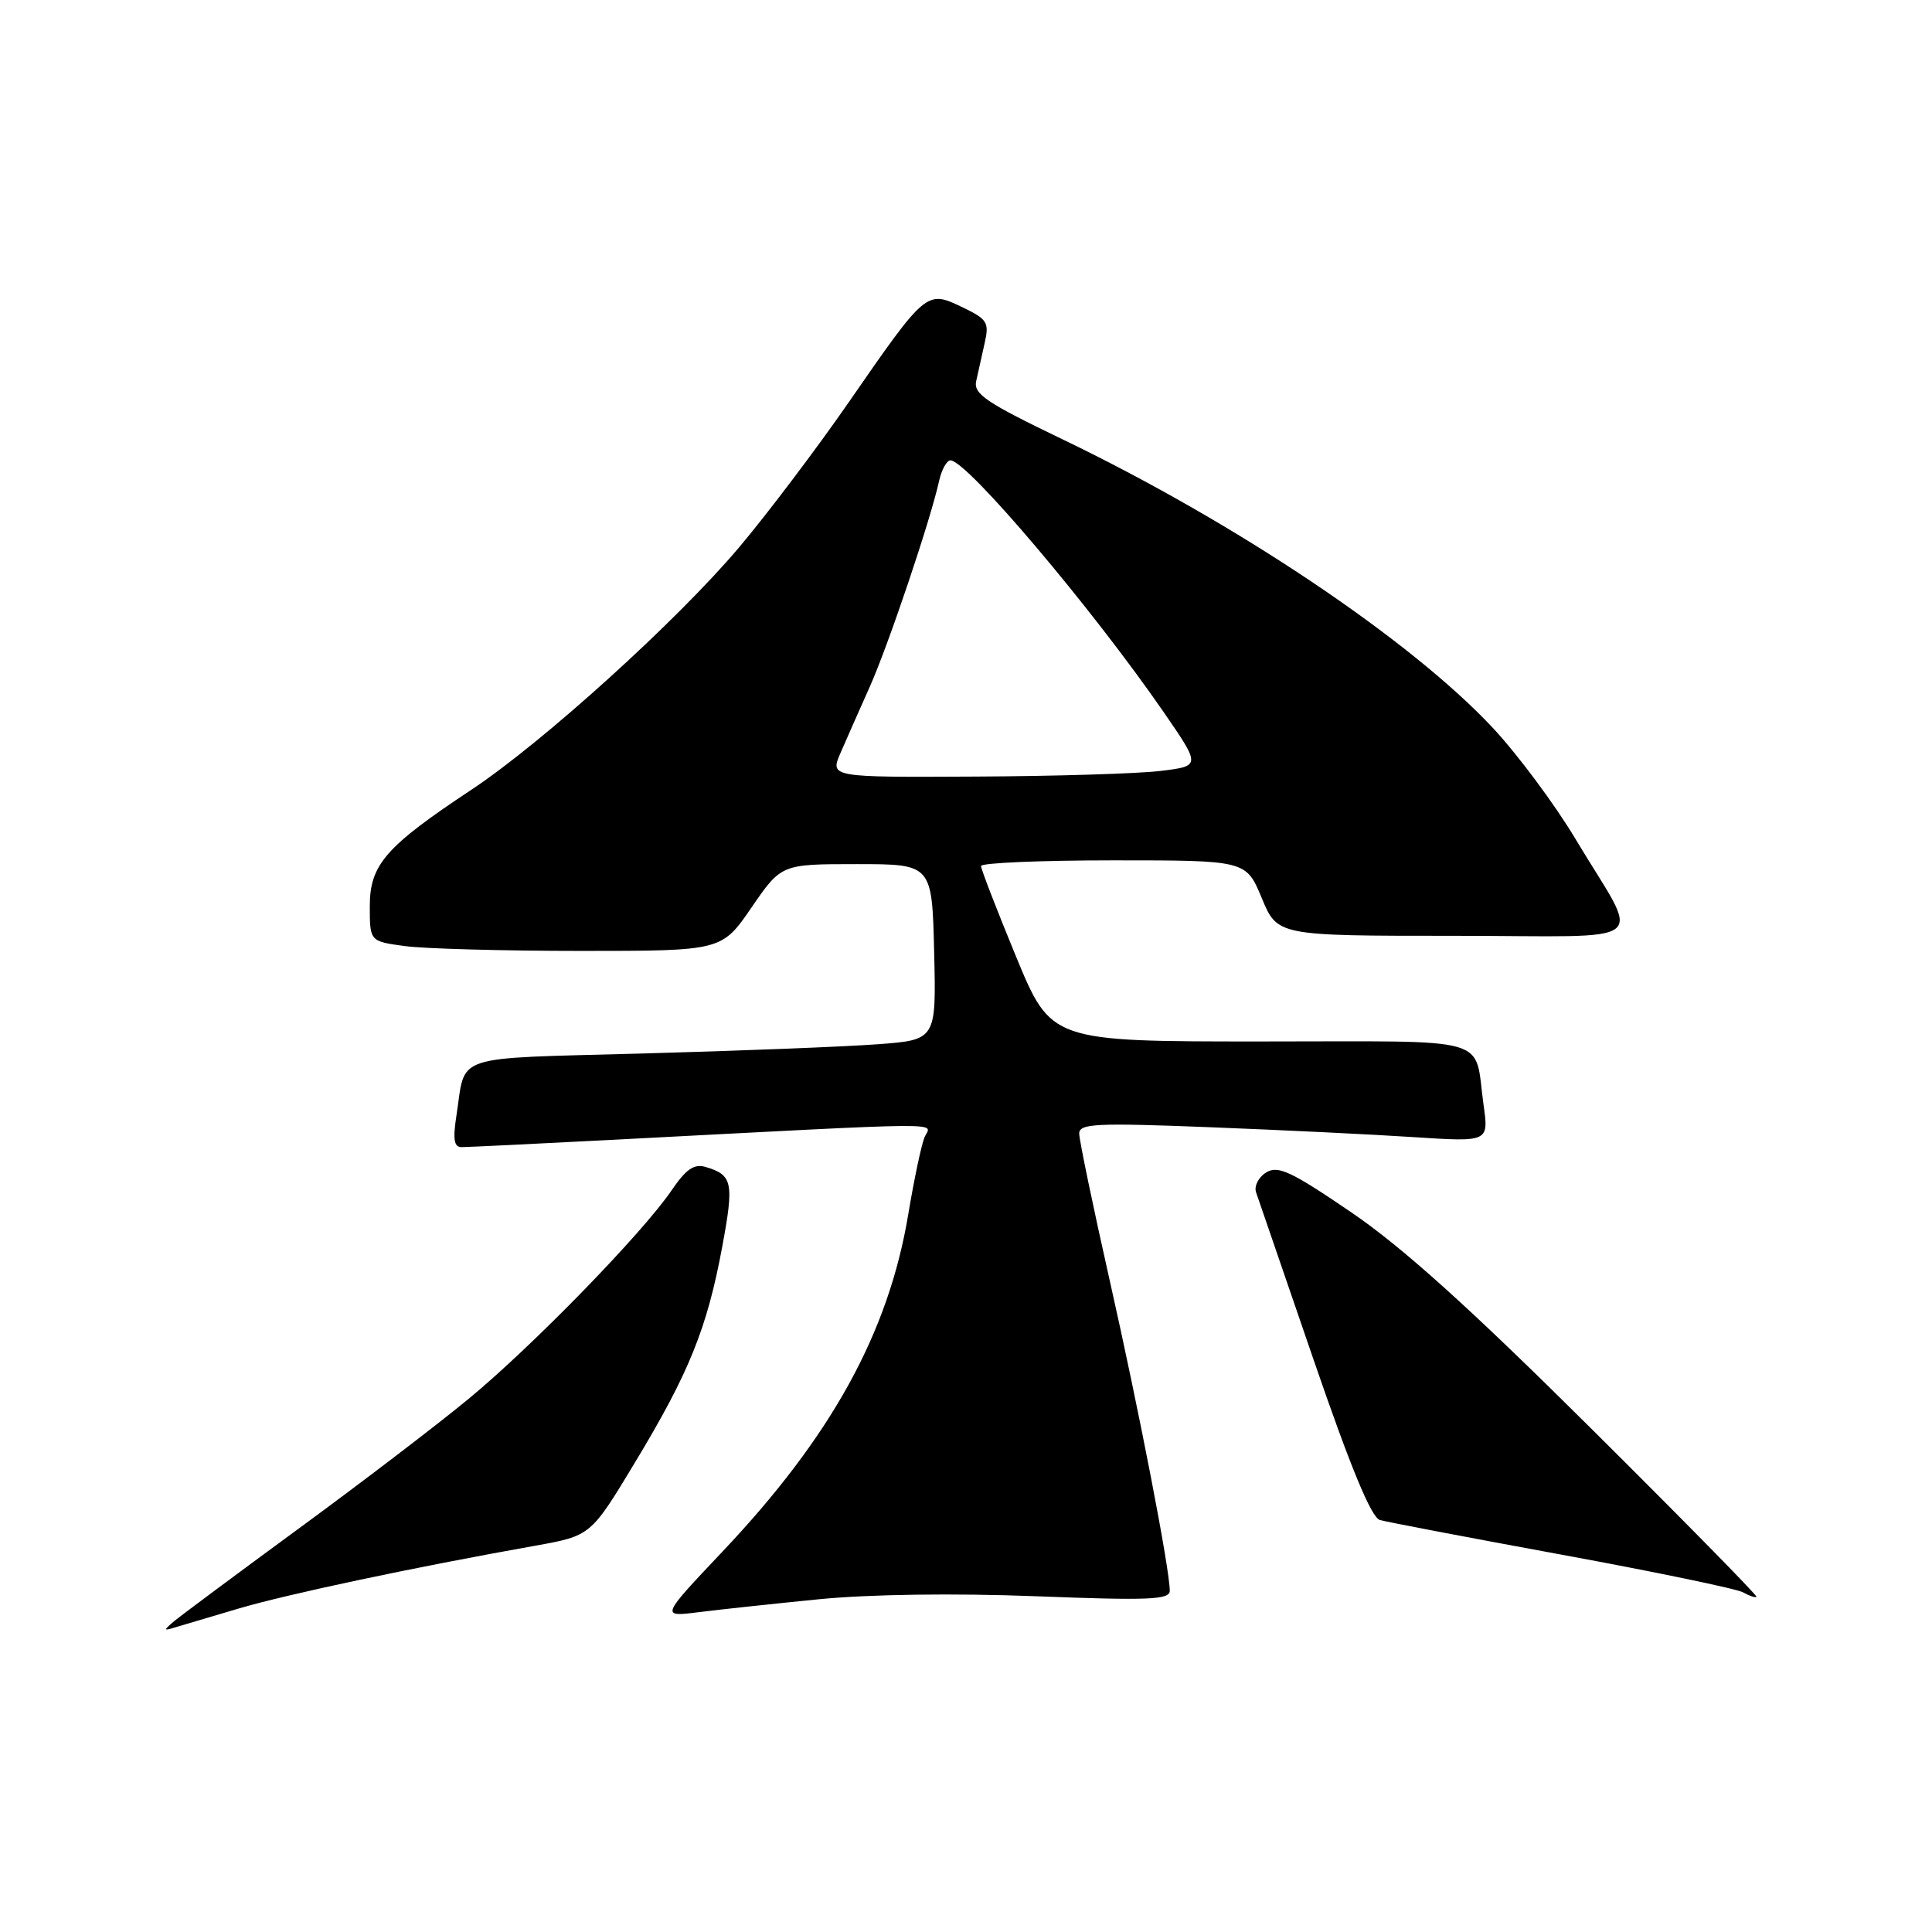<?xml version="1.0" encoding="UTF-8" standalone="no"?>
<!DOCTYPE svg PUBLIC "-//W3C//DTD SVG 1.1//EN" "http://www.w3.org/Graphics/SVG/1.1/DTD/svg11.dtd" >
<svg xmlns="http://www.w3.org/2000/svg" xmlns:xlink="http://www.w3.org/1999/xlink" version="1.1" viewBox="0 0 256 256">
 <g >
 <path fill="currentColor"
d=" M 31.62 213.14 C 38.17 211.21 54.84 207.68 70.89 204.82 C 78.28 203.50 78.28 203.50 84.14 193.78 C 91.32 181.89 93.69 176.01 95.70 165.20 C 97.28 156.67 97.08 155.69 93.50 154.63 C 91.98 154.17 90.91 154.91 89.00 157.71 C 85.16 163.37 70.56 178.37 62.10 185.35 C 57.92 188.80 47.78 196.54 39.56 202.56 C 31.35 208.58 23.93 214.10 23.06 214.83 C 21.65 216.03 21.66 216.11 23.12 215.66 C 24.01 215.39 27.84 214.25 31.62 213.14 Z  M 108.50 211.91 C 115.22 211.25 126.40 211.09 137.25 211.51 C 152.27 212.09 155.00 211.98 155.00 210.78 C 155.00 207.93 150.97 187.09 147.03 169.61 C 144.81 159.77 143.00 151.03 143.00 150.20 C 143.00 148.88 145.22 148.77 160.25 149.36 C 169.74 149.73 181.95 150.32 187.39 150.68 C 197.27 151.32 197.27 151.32 196.58 146.41 C 195.27 137.12 198.35 138.00 167.07 138.00 C 139.28 138.00 139.28 138.00 134.63 126.75 C 132.08 120.56 129.99 115.16 129.99 114.75 C 130.00 114.34 137.90 114.00 147.56 114.00 C 165.11 114.00 165.11 114.00 167.19 119.00 C 169.27 124.00 169.27 124.00 192.67 124.00 C 219.63 124.00 217.47 125.73 208.75 111.15 C 206.00 106.56 201.07 99.94 197.81 96.45 C 186.85 84.74 163.73 69.24 140.70 58.17 C 130.70 53.36 128.97 52.20 129.35 50.50 C 129.59 49.40 130.10 47.14 130.47 45.47 C 131.10 42.71 130.84 42.30 127.46 40.68 C 122.77 38.44 122.72 38.48 112.45 53.32 C 108.19 59.47 101.66 68.11 97.94 72.52 C 89.74 82.24 71.86 98.43 62.41 104.68 C 51.12 112.16 49.00 114.58 49.00 120.06 C 49.00 124.73 49.00 124.73 53.64 125.36 C 56.19 125.71 66.68 126.00 76.95 126.00 C 95.63 126.00 95.63 126.00 99.58 120.25 C 103.53 114.50 103.53 114.50 113.52 114.50 C 123.50 114.50 123.50 114.50 123.78 126.14 C 124.06 137.79 124.06 137.79 116.28 138.37 C 112.00 138.69 98.05 139.24 85.28 139.59 C 59.51 140.30 61.76 139.56 60.49 147.75 C 59.99 150.96 60.15 152.00 61.16 152.00 C 61.90 152.00 70.83 151.57 81.00 151.04 C 127.21 148.63 123.35 148.67 122.51 150.68 C 122.09 151.68 121.12 156.28 120.35 160.90 C 117.73 176.62 110.16 190.36 95.66 205.67 C 87.55 214.25 87.55 214.25 92.52 213.63 C 95.26 213.28 102.45 212.51 108.50 211.91 Z  M 210.74 189.19 C 194.72 173.27 185.82 165.25 179.05 160.64 C 171.07 155.20 169.34 154.39 167.77 155.36 C 166.75 155.99 166.15 157.18 166.44 158.00 C 166.72 158.82 170.16 168.82 174.07 180.21 C 178.96 194.44 181.70 201.07 182.84 201.41 C 183.75 201.67 194.61 203.74 206.96 206.01 C 219.31 208.28 230.11 210.52 230.95 210.99 C 231.79 211.46 232.60 211.73 232.75 211.59 C 232.89 211.44 222.99 201.36 210.74 189.19 Z  M 111.38 99.75 C 112.15 97.96 113.90 94.03 115.25 91.00 C 117.70 85.51 123.28 68.96 124.43 63.75 C 124.76 62.24 125.45 61.00 125.94 61.00 C 128.11 61.00 144.65 80.53 154.20 94.37 C 159.11 101.50 159.11 101.50 153.81 102.15 C 150.89 102.51 139.83 102.85 129.24 102.90 C 109.97 103.00 109.97 103.00 111.38 99.75 Z "/>
</g>
</svg>
